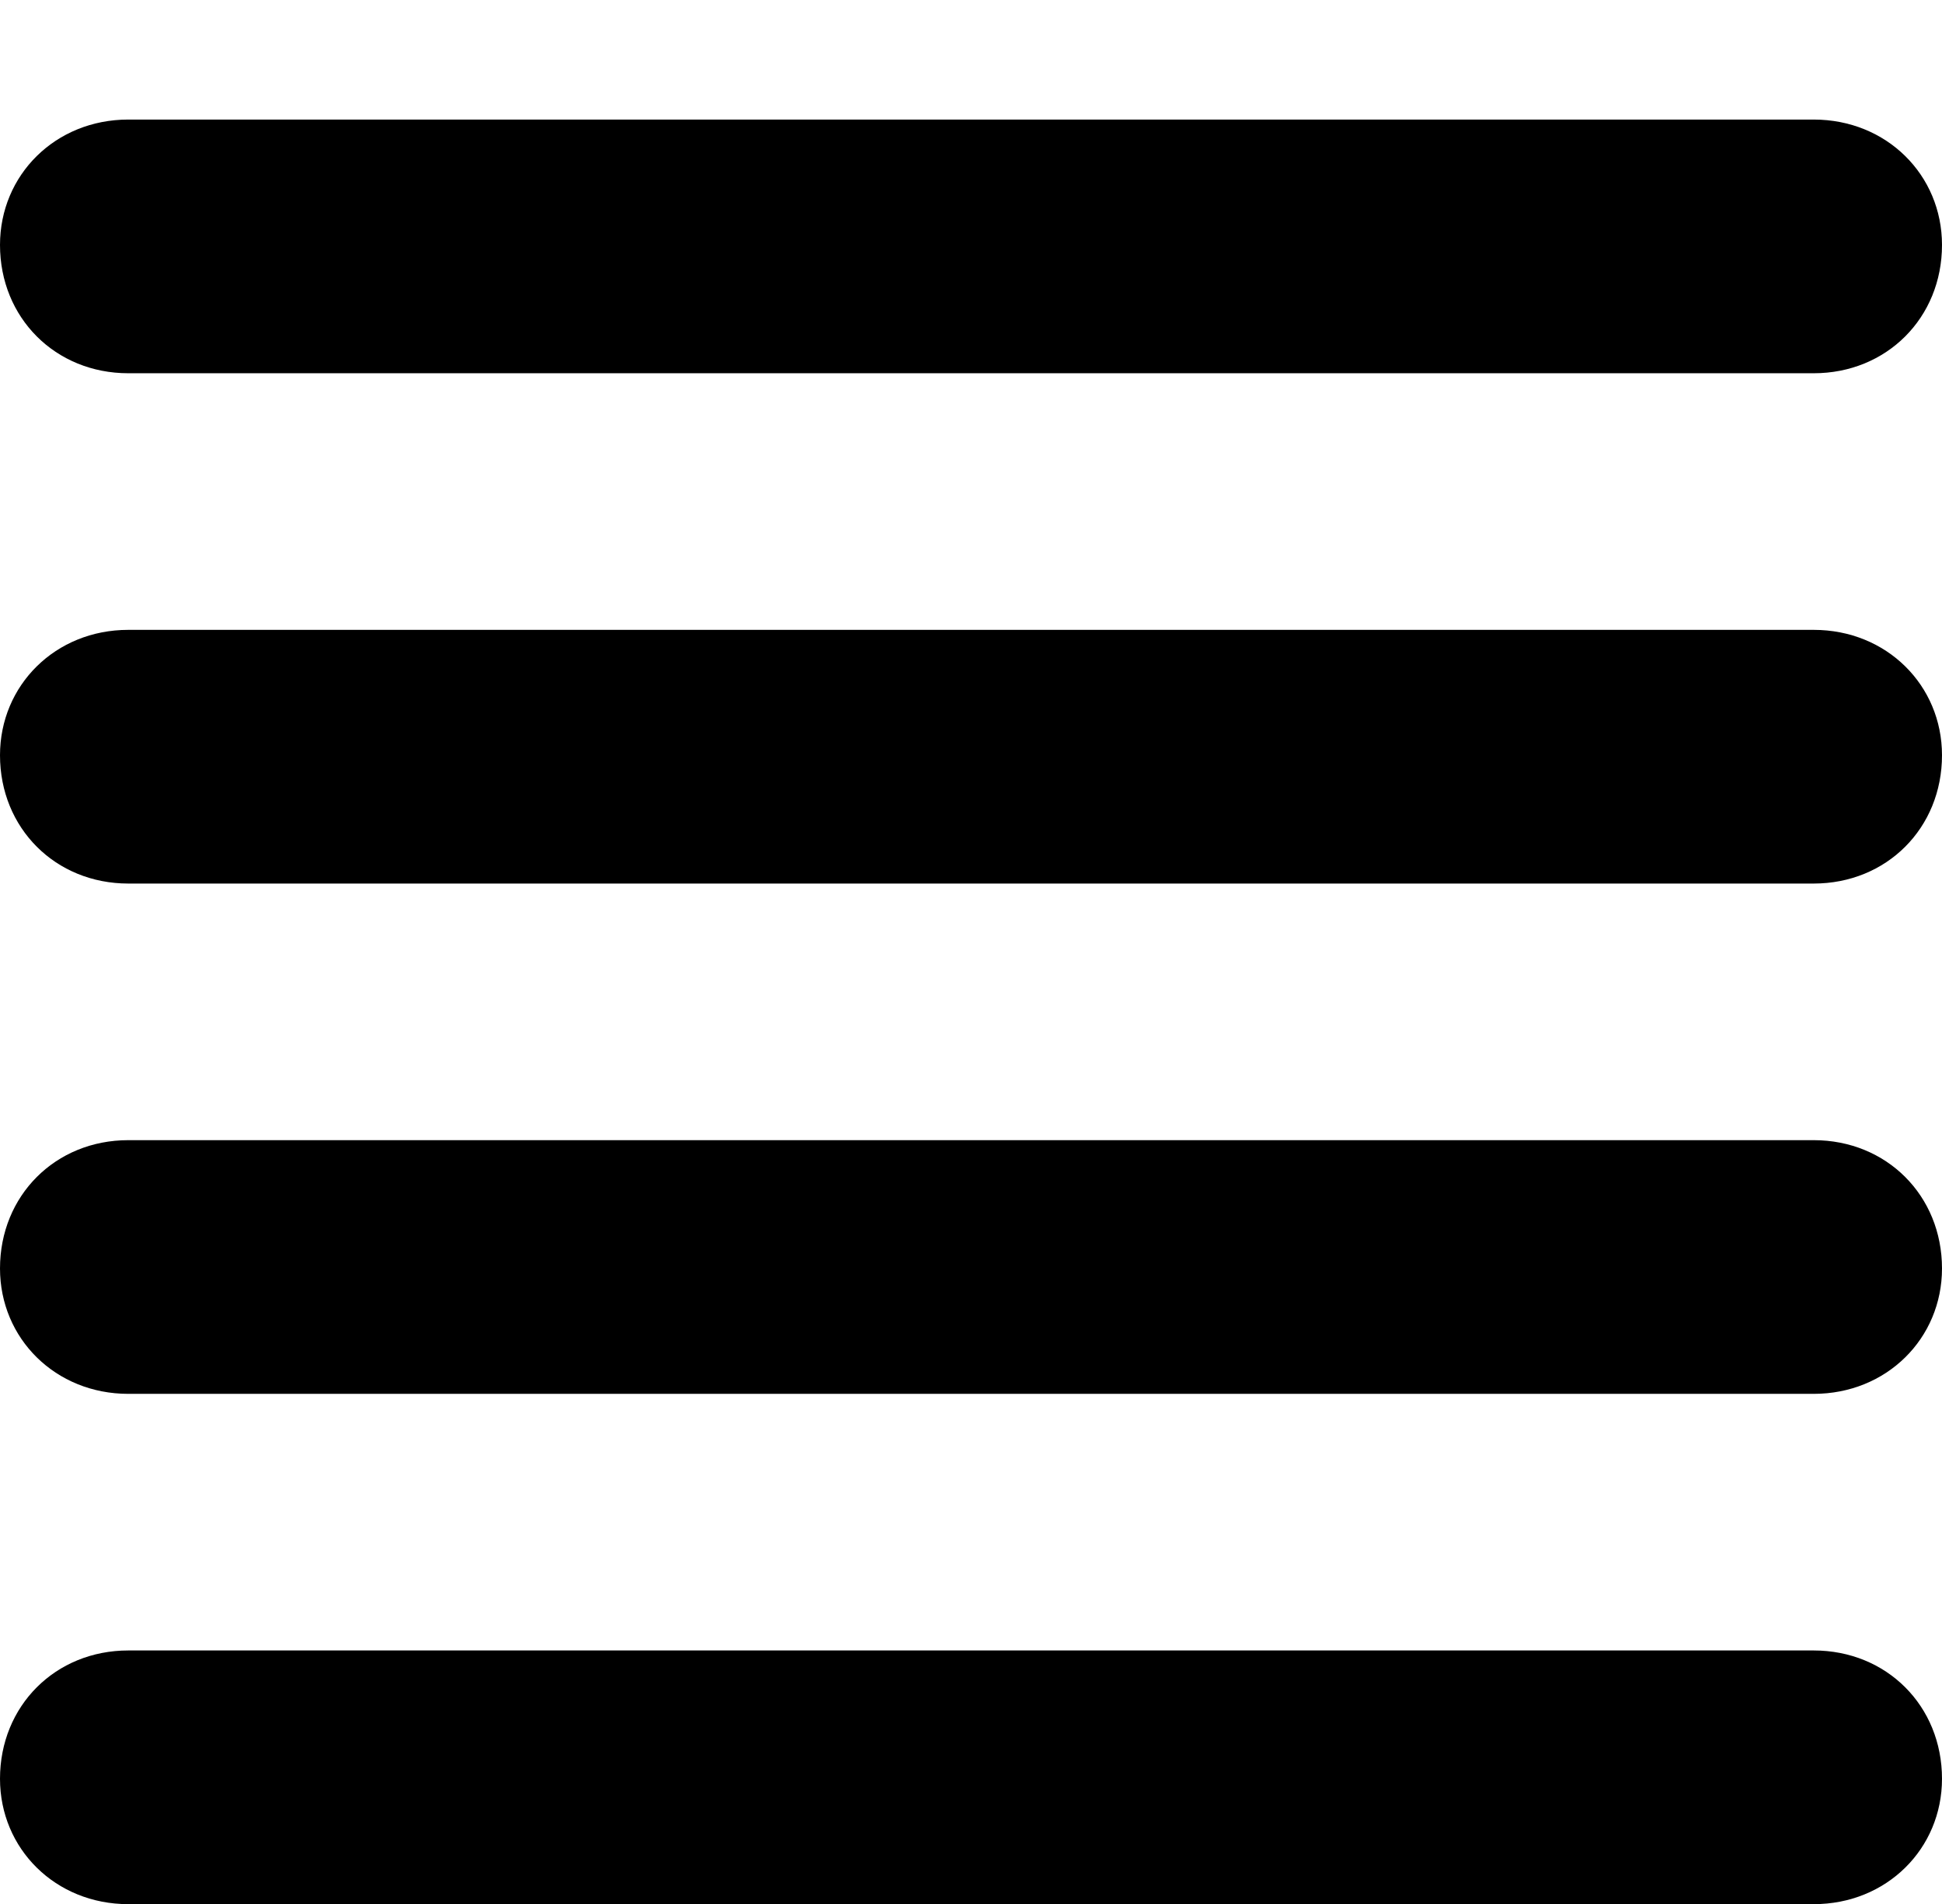 <svg xmlns="http://www.w3.org/2000/svg" xmlns:xlink="http://www.w3.org/1999/xlink" width="666" height="653" viewBox="0 0 666 653"><path fill="currentColor" d="M44 128h578c25 0 44-19 44-44c0-24-19-43-44-43H44C19 41 0 60 0 84c0 25 19 44 44 44m0 175h578c25 0 44-19 44-44c0-24-19-43-44-43H44c-25 0-44 19-44 43c0 25 19 44 44 44m0 175h578c25 0 44-19 44-43c0-25-19-44-44-44H44c-25 0-44 19-44 44c0 24 19 43 44 43m0 175h578c25 0 44-19 44-43c0-25-19-44-44-44H44c-25 0-44 19-44 44c0 24 19 43 44 43"/></svg>